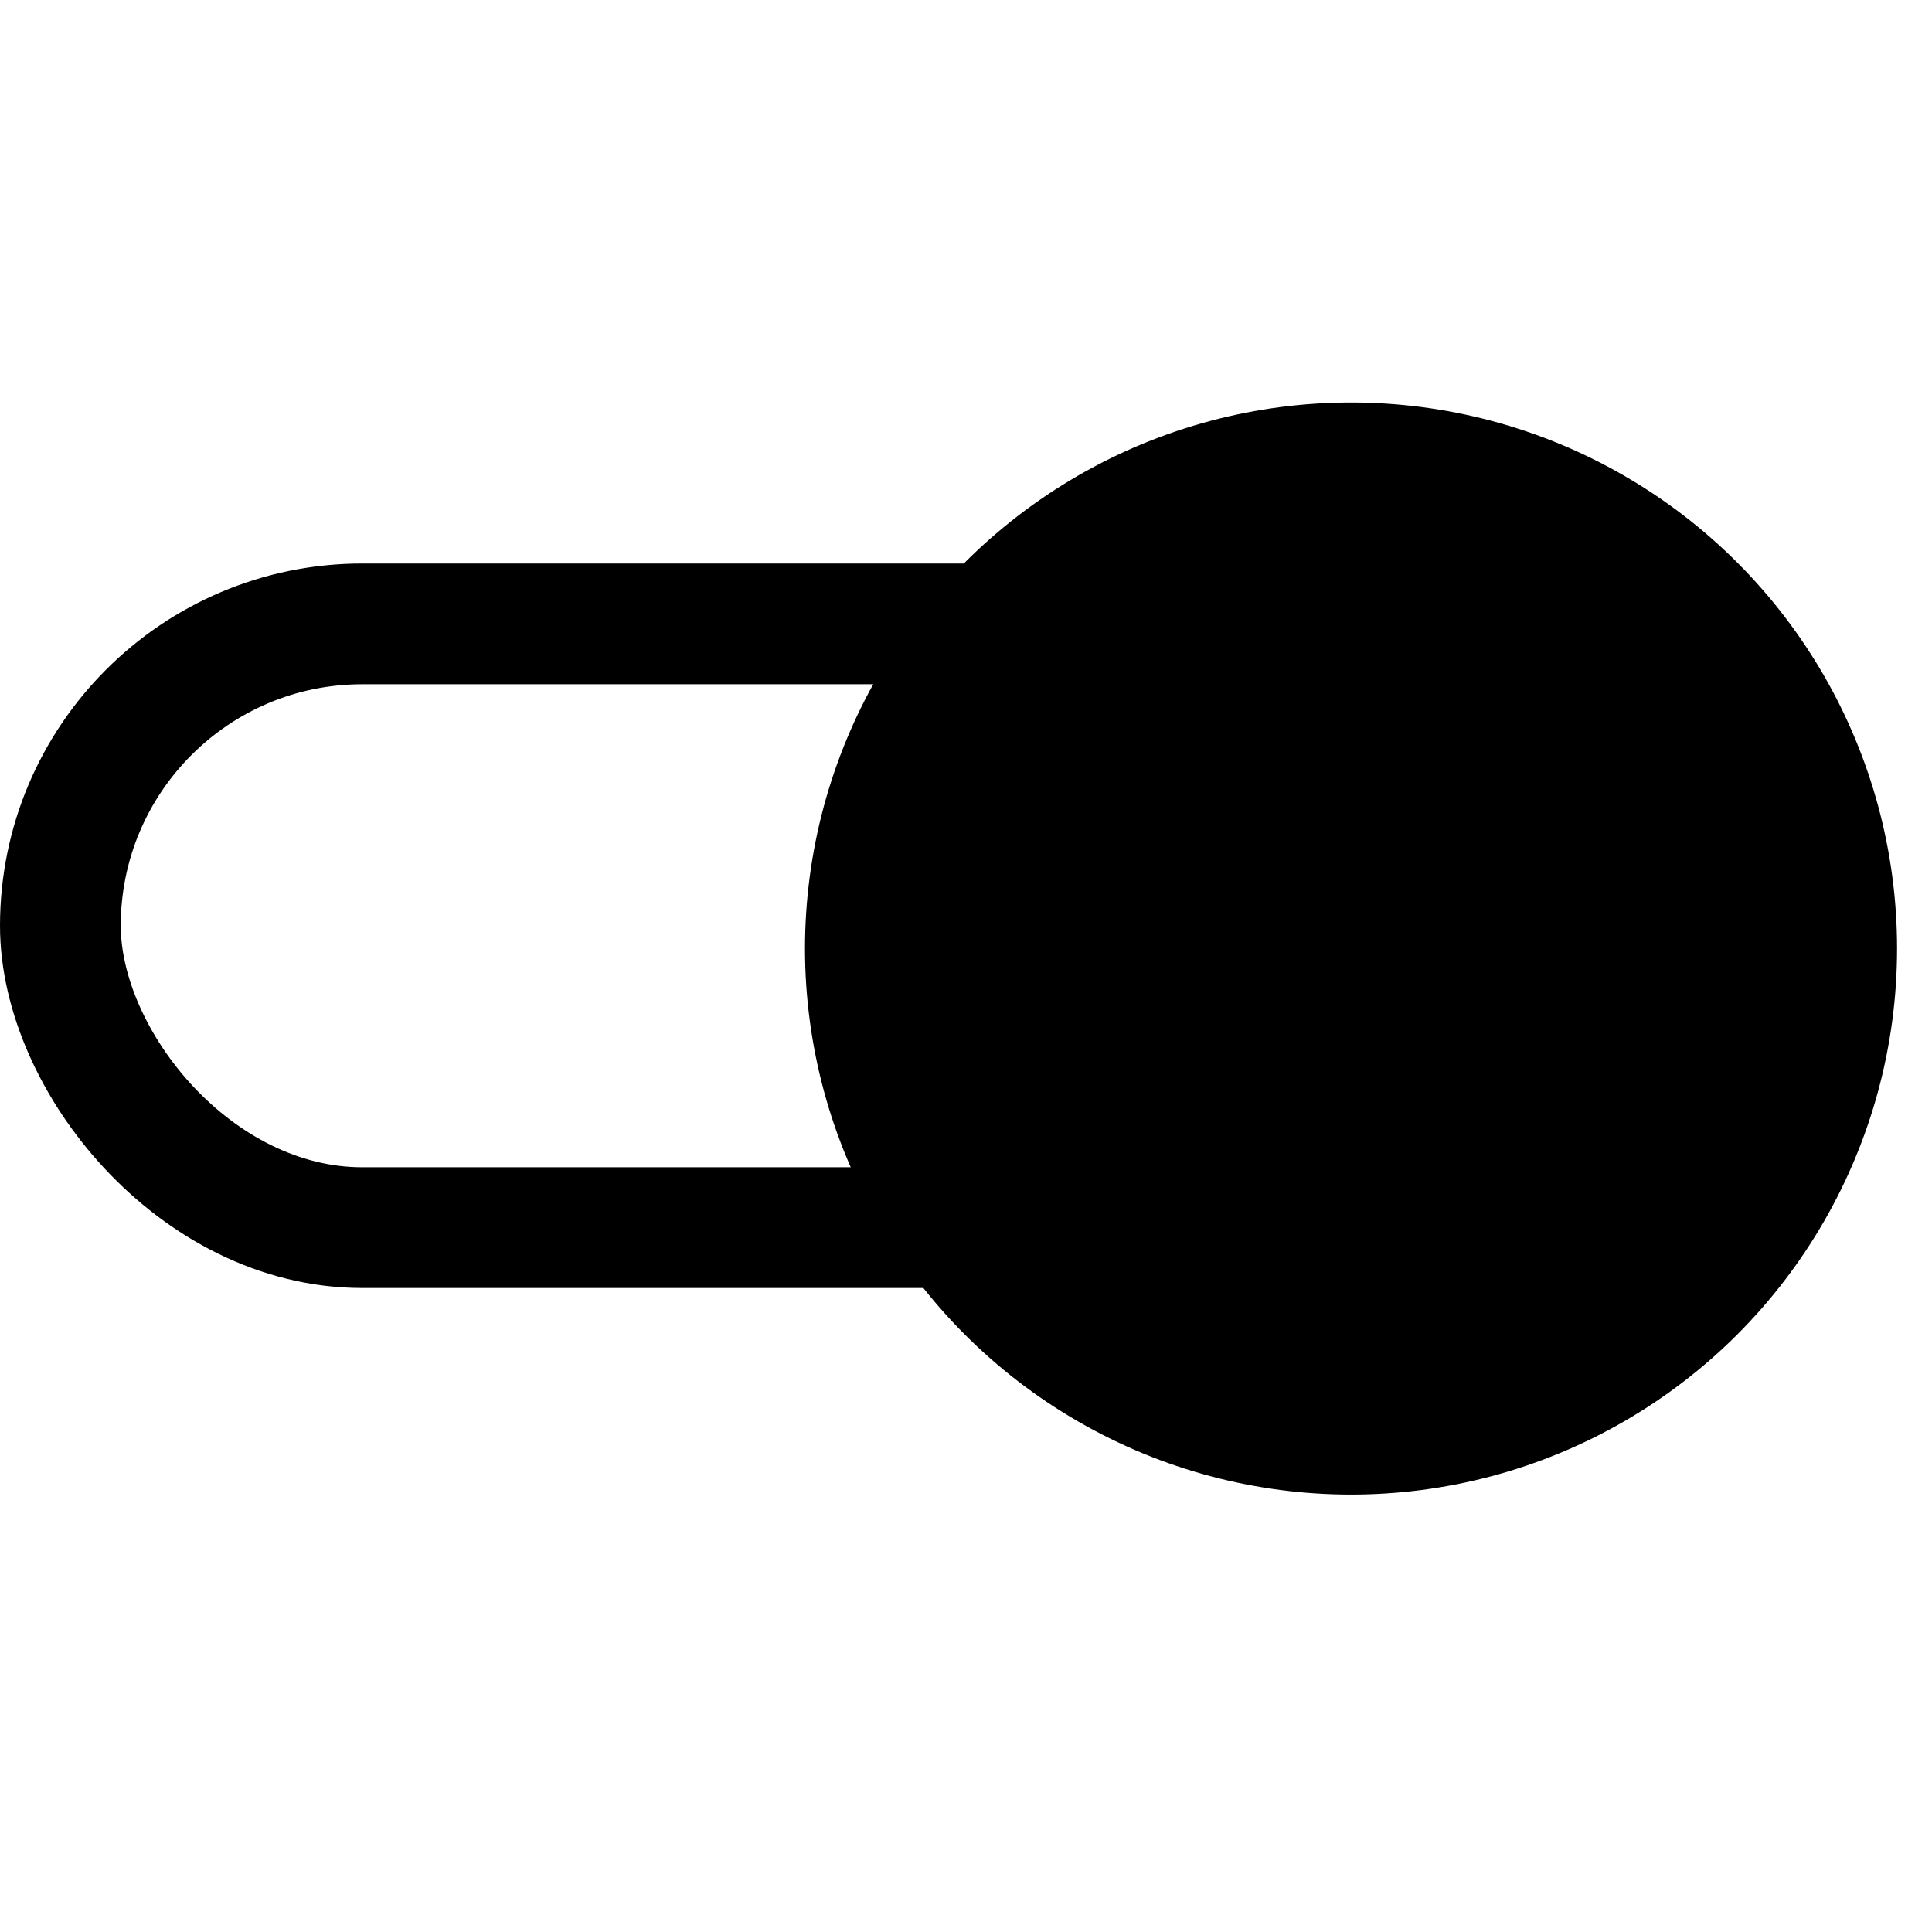<?xml version="1.0" encoding="UTF-8"?>
<svg width="24px" height="24px" viewBox="0 0 24 24" version="1.1" xmlns="http://www.w3.org/2000/svg" xmlns:xlink="http://www.w3.org/1999/xlink">
    <!-- Generator: Sketch 58 (84663) - https://sketch.com -->
    <title>switch</title>
    <desc>Created with Sketch.</desc>
    <g id="switch" stroke="none" stroke-width="1" fill="none" fill-rule="evenodd">
        <g transform="translate(0, 5)" id="Group">
            <g>
                <rect id="Rectangle" stroke="#000000" stroke-width="1.5" x="0.75" y="2.75" width="21.457" height="7.5" rx="3.75"></rect>
                <circle id="Oval" fill="#000000" cx="16.783" cy="6.783" r="6.783"></circle>
            </g>
        </g>
    </g>
</svg>